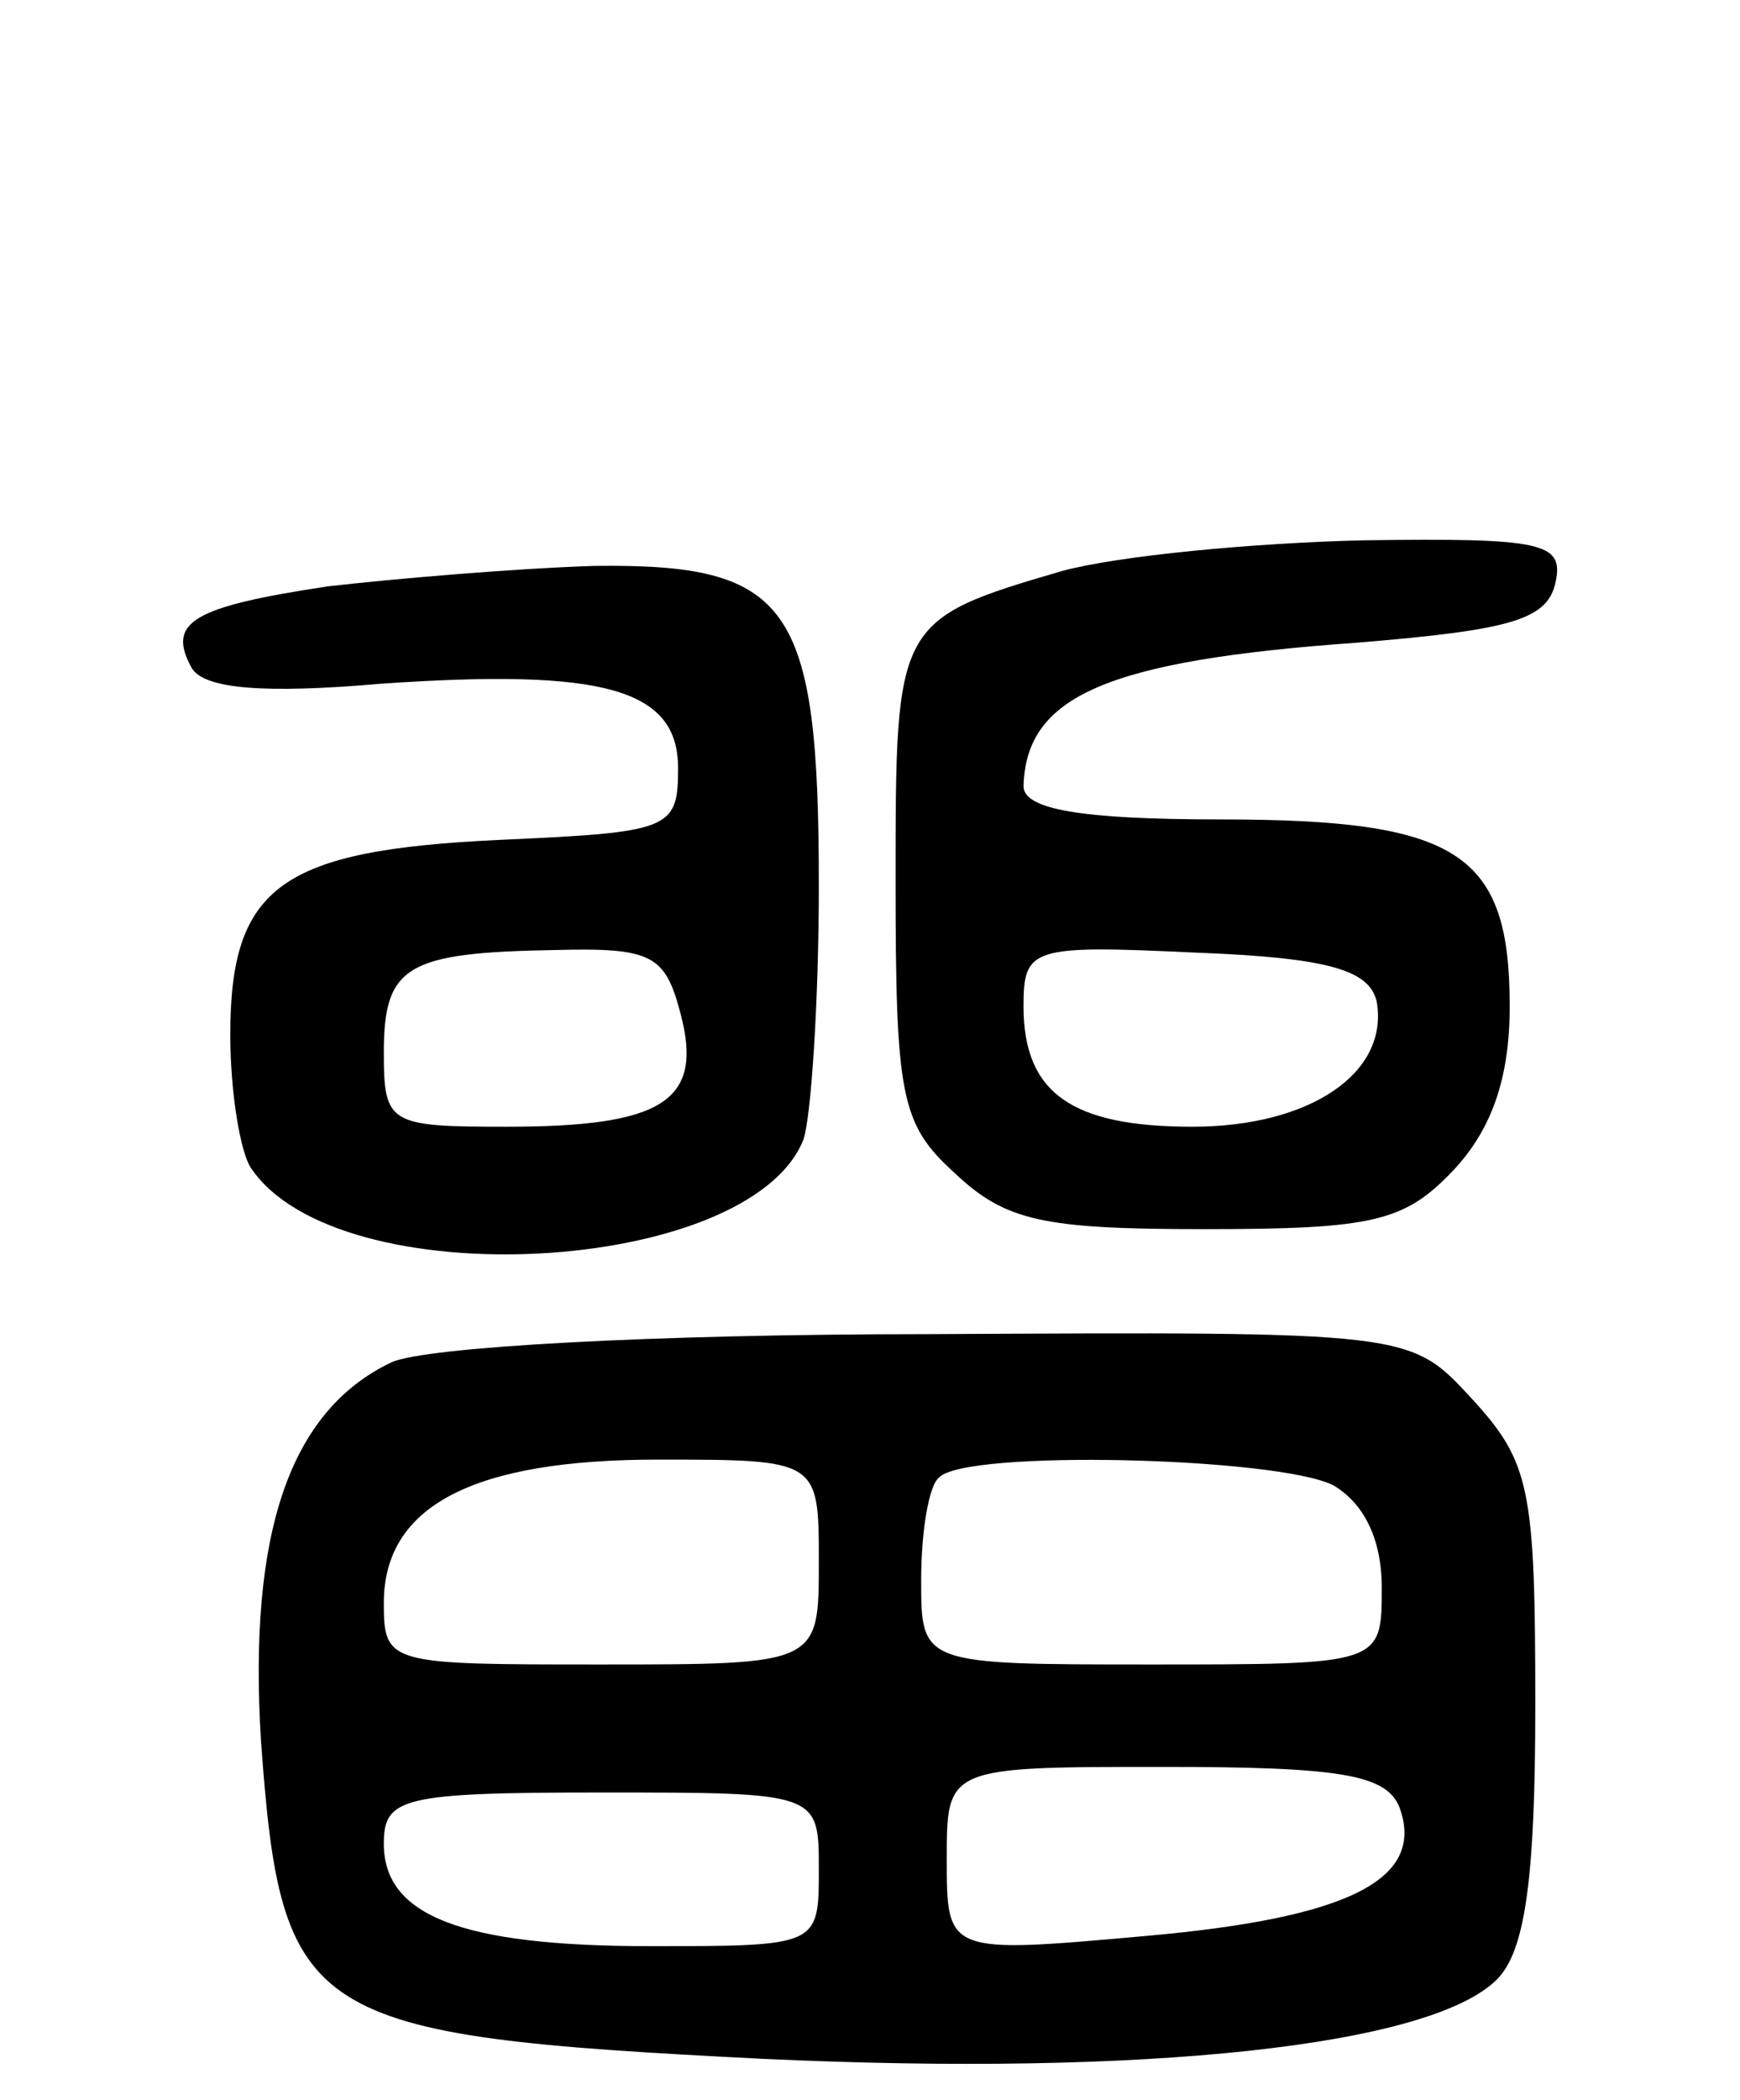<svg version="1.0" xmlns="http://www.w3.org/2000/svg"
 width="68pt" height="82pt" viewBox="0 0 68 82"
 preserveAspectRatio="xMidYMid meet">
<g transform="translate(0,82) scale(0.1,-0.1)"
fill="#000000" stroke="none">
<path d="M415 597 c-65 -19 -65 -20 -65 -121 0 -84 2 -95 23 -114 20 -19 35
-22 98 -22 66 0 78 3 97 23 15 16 22 36 22 64 0 60 -20 73 -113 73 -55 0 -77
4 -77 13 1 35 32 49 130 56 61 5 75 9 78 24 3 15 -5 17 -75 16 -43 -1 -96 -6
-118 -12z m123 -168 c5 -28 -26 -49 -72 -49 -47 0 -66 13 -66 47 0 23 3 24 67
21 53 -2 68 -7 71 -19z"/>
<path d="M128 591 c-53 -8 -63 -14 -53 -32 5 -8 28 -10 74 -6 87 6 116 -2 116
-33 0 -24 -3 -25 -70 -28 -85 -4 -105 -18 -105 -76 0 -23 4 -46 8 -52 34 -51
195 -42 216 11 3 9 6 54 6 99 0 110 -11 126 -88 125 -31 -1 -78 -5 -104 -8z
m138 -167 c9 -34 -7 -44 -68 -44 -46 0 -48 1 -48 29 0 34 9 39 67 40 38 1 43
-2 49 -25z"/>
<path d="M153 288 c-40 -19 -56 -67 -51 -148 8 -109 17 -115 196 -124 150 -7
261 5 287 31 11 11 15 39 15 107 0 85 -2 95 -25 120 -24 26 -24 26 -212 25
-108 0 -197 -5 -210 -11z m167 -78 c0 -40 0 -40 -85 -40 -83 0 -85 0 -85 24 0
38 35 56 107 56 63 0 63 0 63 -40z m201 30 c12 -7 19 -21 19 -40 0 -30 0 -30
-90 -30 -90 0 -90 0 -90 33 0 19 3 37 7 40 10 11 132 8 154 -3z m26 -126 c10
-28 -20 -43 -99 -50 -78 -7 -78 -7 -78 30 0 36 0 36 85 36 69 0 87 -3 92 -16z
m-227 -24 c0 -30 0 -30 -66 -30 -74 0 -104 12 -104 40 0 18 7 20 85 20 85 0
85 0 85 -30z"/>
</g>
</svg>
